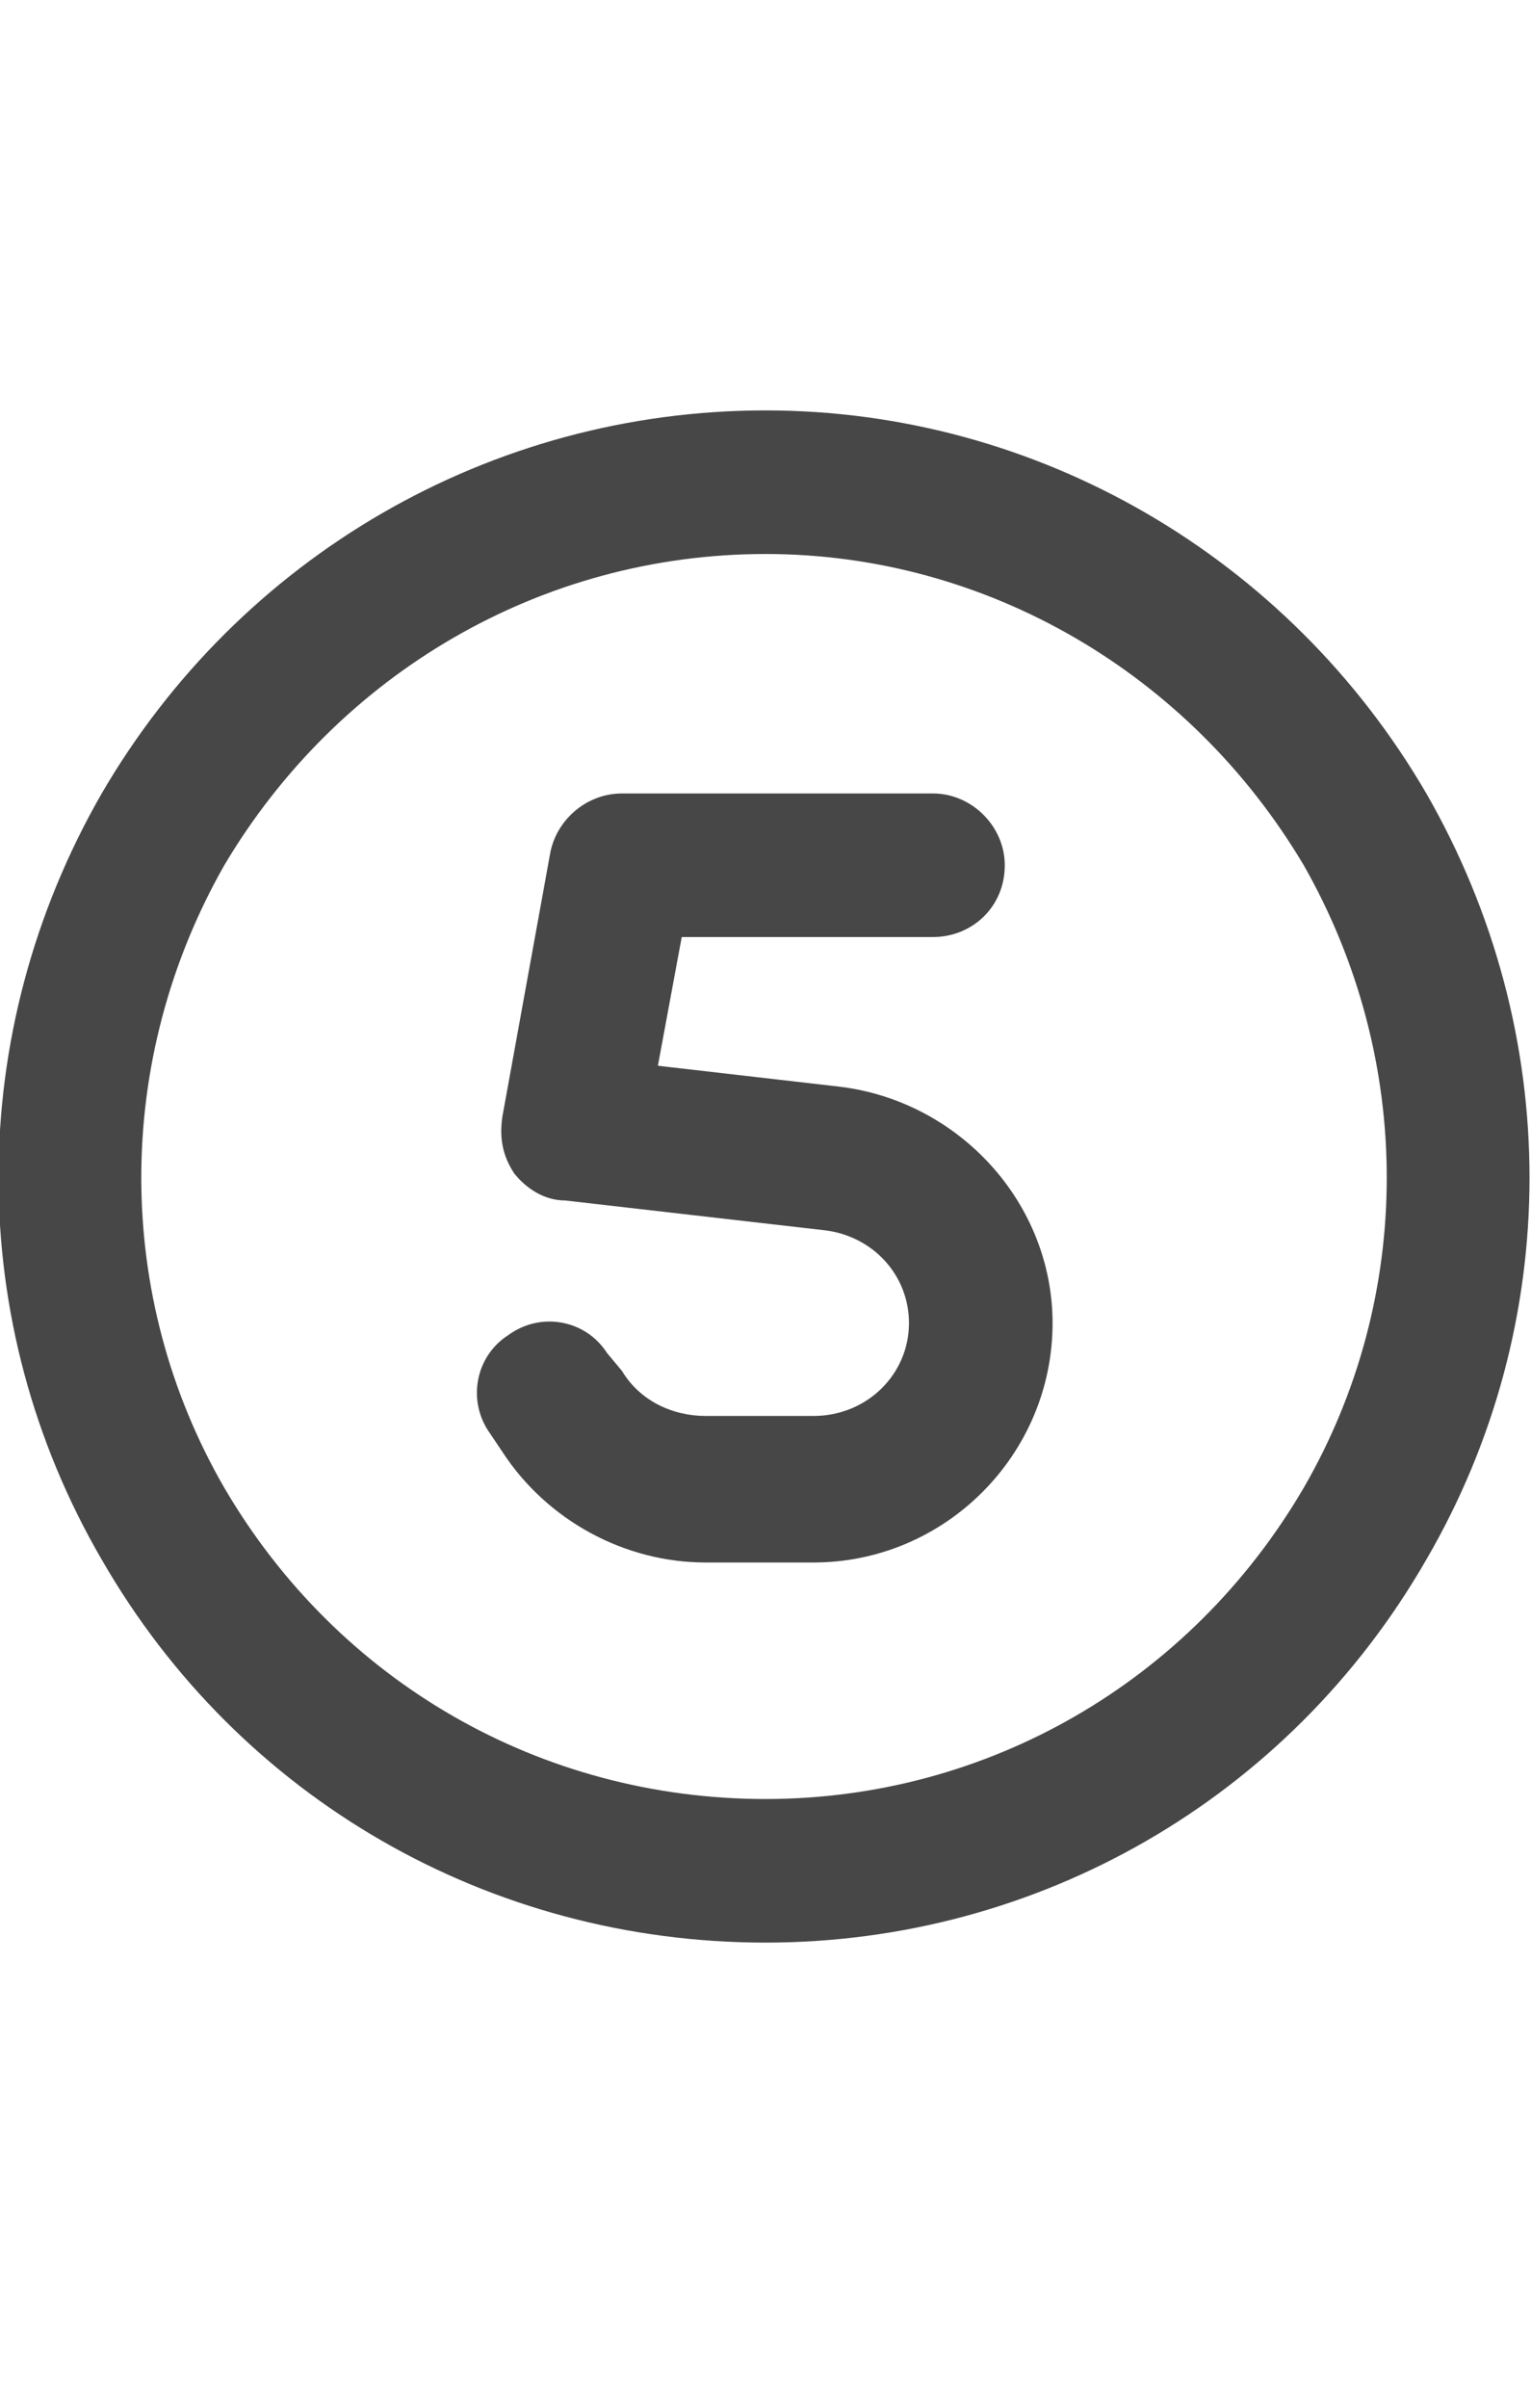 <svg width="14" height="22" viewBox="0 0 14 22" fill="none" xmlns="http://www.w3.org/2000/svg">
<g id="label-paired / sm / circle-five-sm / bold" clip-path="url(#clip0_2556_12459)">
<path id="icon" d="M7 5.062C4.949 5.062 3.09 6.156 2.051 7.906C1.039 9.684 1.039 11.844 2.051 13.594C3.09 15.371 4.949 16.438 7 16.438C9.023 16.438 10.883 15.371 11.922 13.594C12.934 11.844 12.934 9.684 11.922 7.906C10.883 6.156 9.023 5.062 7 5.062ZM7 17.75C4.484 17.75 2.188 16.438 0.93 14.25C-0.328 12.09 -0.328 9.438 0.93 7.25C2.188 5.09 4.484 3.75 7 3.75C9.488 3.75 11.785 5.09 13.043 7.25C14.301 9.438 14.301 12.09 13.043 14.25C11.785 16.438 9.488 17.75 7 17.75ZM5.688 7.25H8.531C8.887 7.25 9.188 7.551 9.188 7.906C9.188 8.289 8.887 8.562 8.531 8.562H6.234L6.016 9.738L7.684 9.93C8.777 10.066 9.625 10.996 9.625 12.09C9.625 13.293 8.641 14.277 7.438 14.277H6.453C5.715 14.277 5.004 13.895 4.594 13.266L4.484 13.102C4.266 12.801 4.348 12.391 4.648 12.199C4.949 11.98 5.359 12.062 5.551 12.363L5.688 12.527C5.852 12.801 6.152 12.938 6.453 12.938H7.438C7.93 12.938 8.312 12.555 8.312 12.09C8.312 11.652 7.984 11.297 7.547 11.242L5.168 10.969C4.977 10.969 4.812 10.859 4.703 10.723C4.594 10.559 4.566 10.395 4.594 10.203L5.031 7.797C5.086 7.496 5.359 7.25 5.688 7.25Z" fill="black" fill-opacity="0.72"/>
</g>
<defs>
<clipPath id="clip0_2556_12459">
<rect width="14" height="22" fill="white"/>
</clipPath>
</defs>
</svg>

